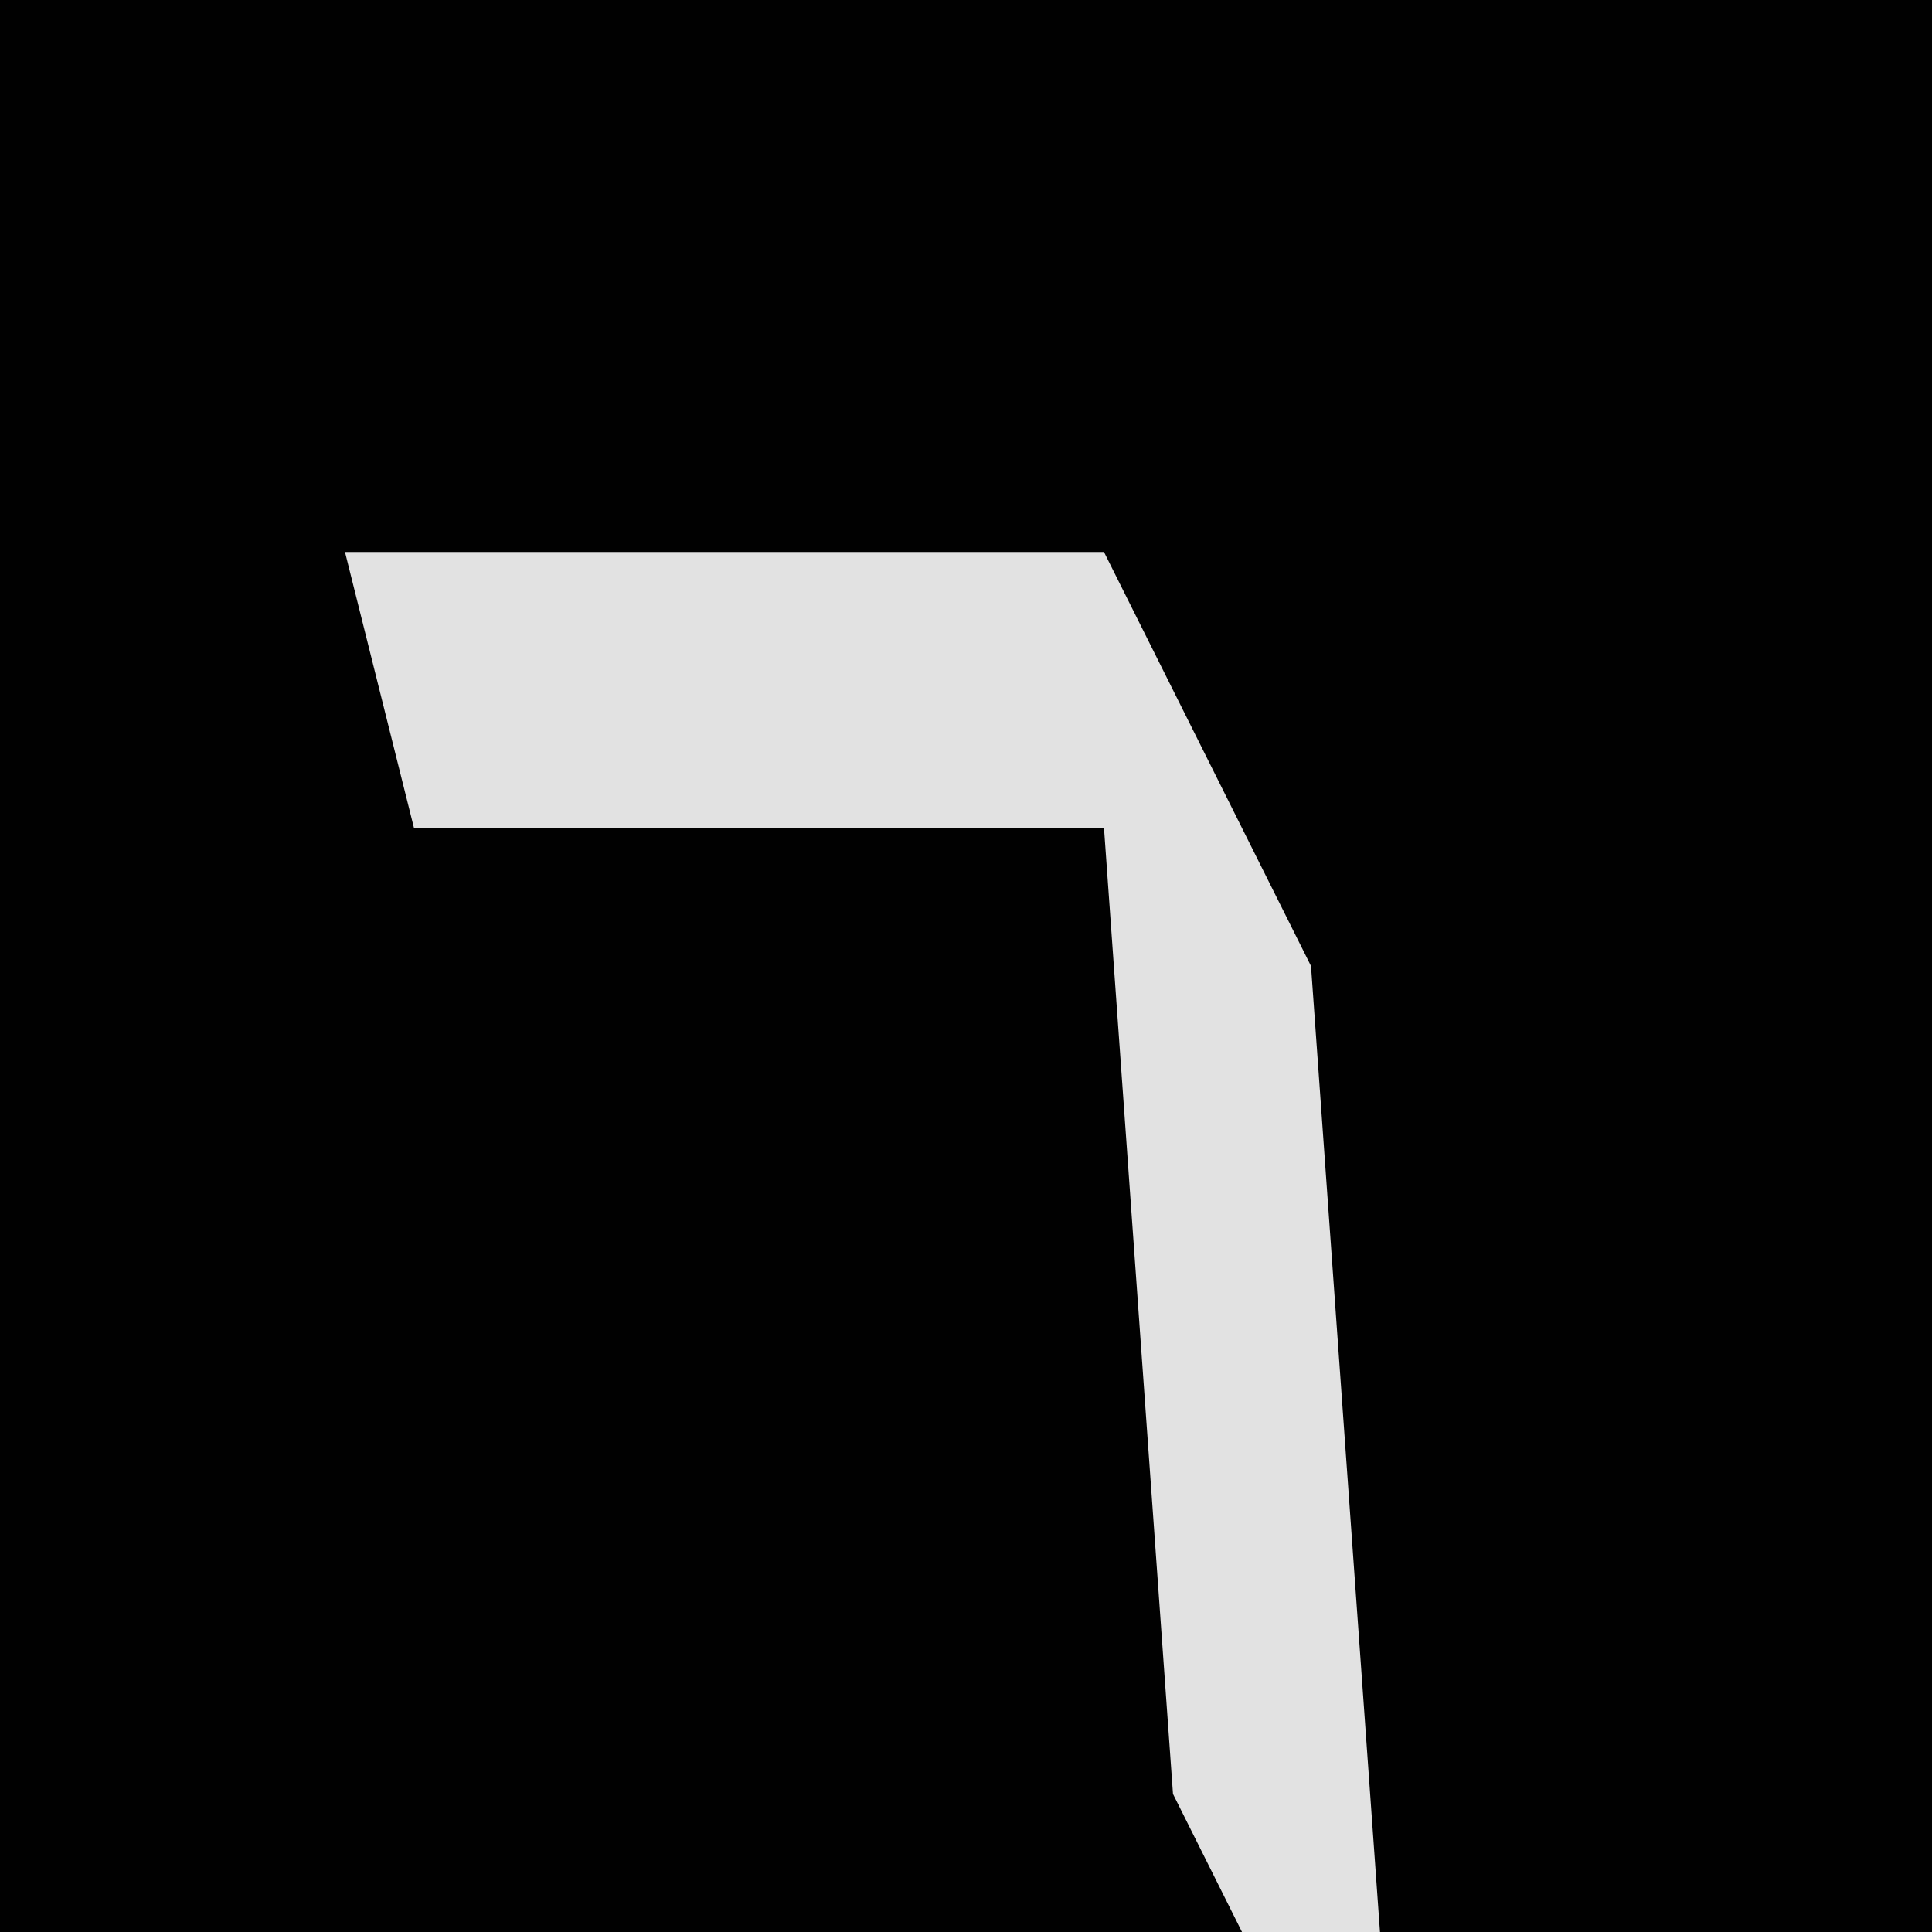 <?xml version="1.0" encoding="UTF-8"?>
<svg version="1.1" xmlns="http://www.w3.org/2000/svg" width="28" height="28">
<path d="M0,0 L28,0 L28,28 L0,28 Z " fill="#010101" transform="translate(0,0)"/>
<path d="M0,0 L11,0 L14,6 L15,20 L13,20 L12,18 L11,4 L1,4 Z " fill="#E2E2E2" transform="translate(5,8)"/>
</svg>
